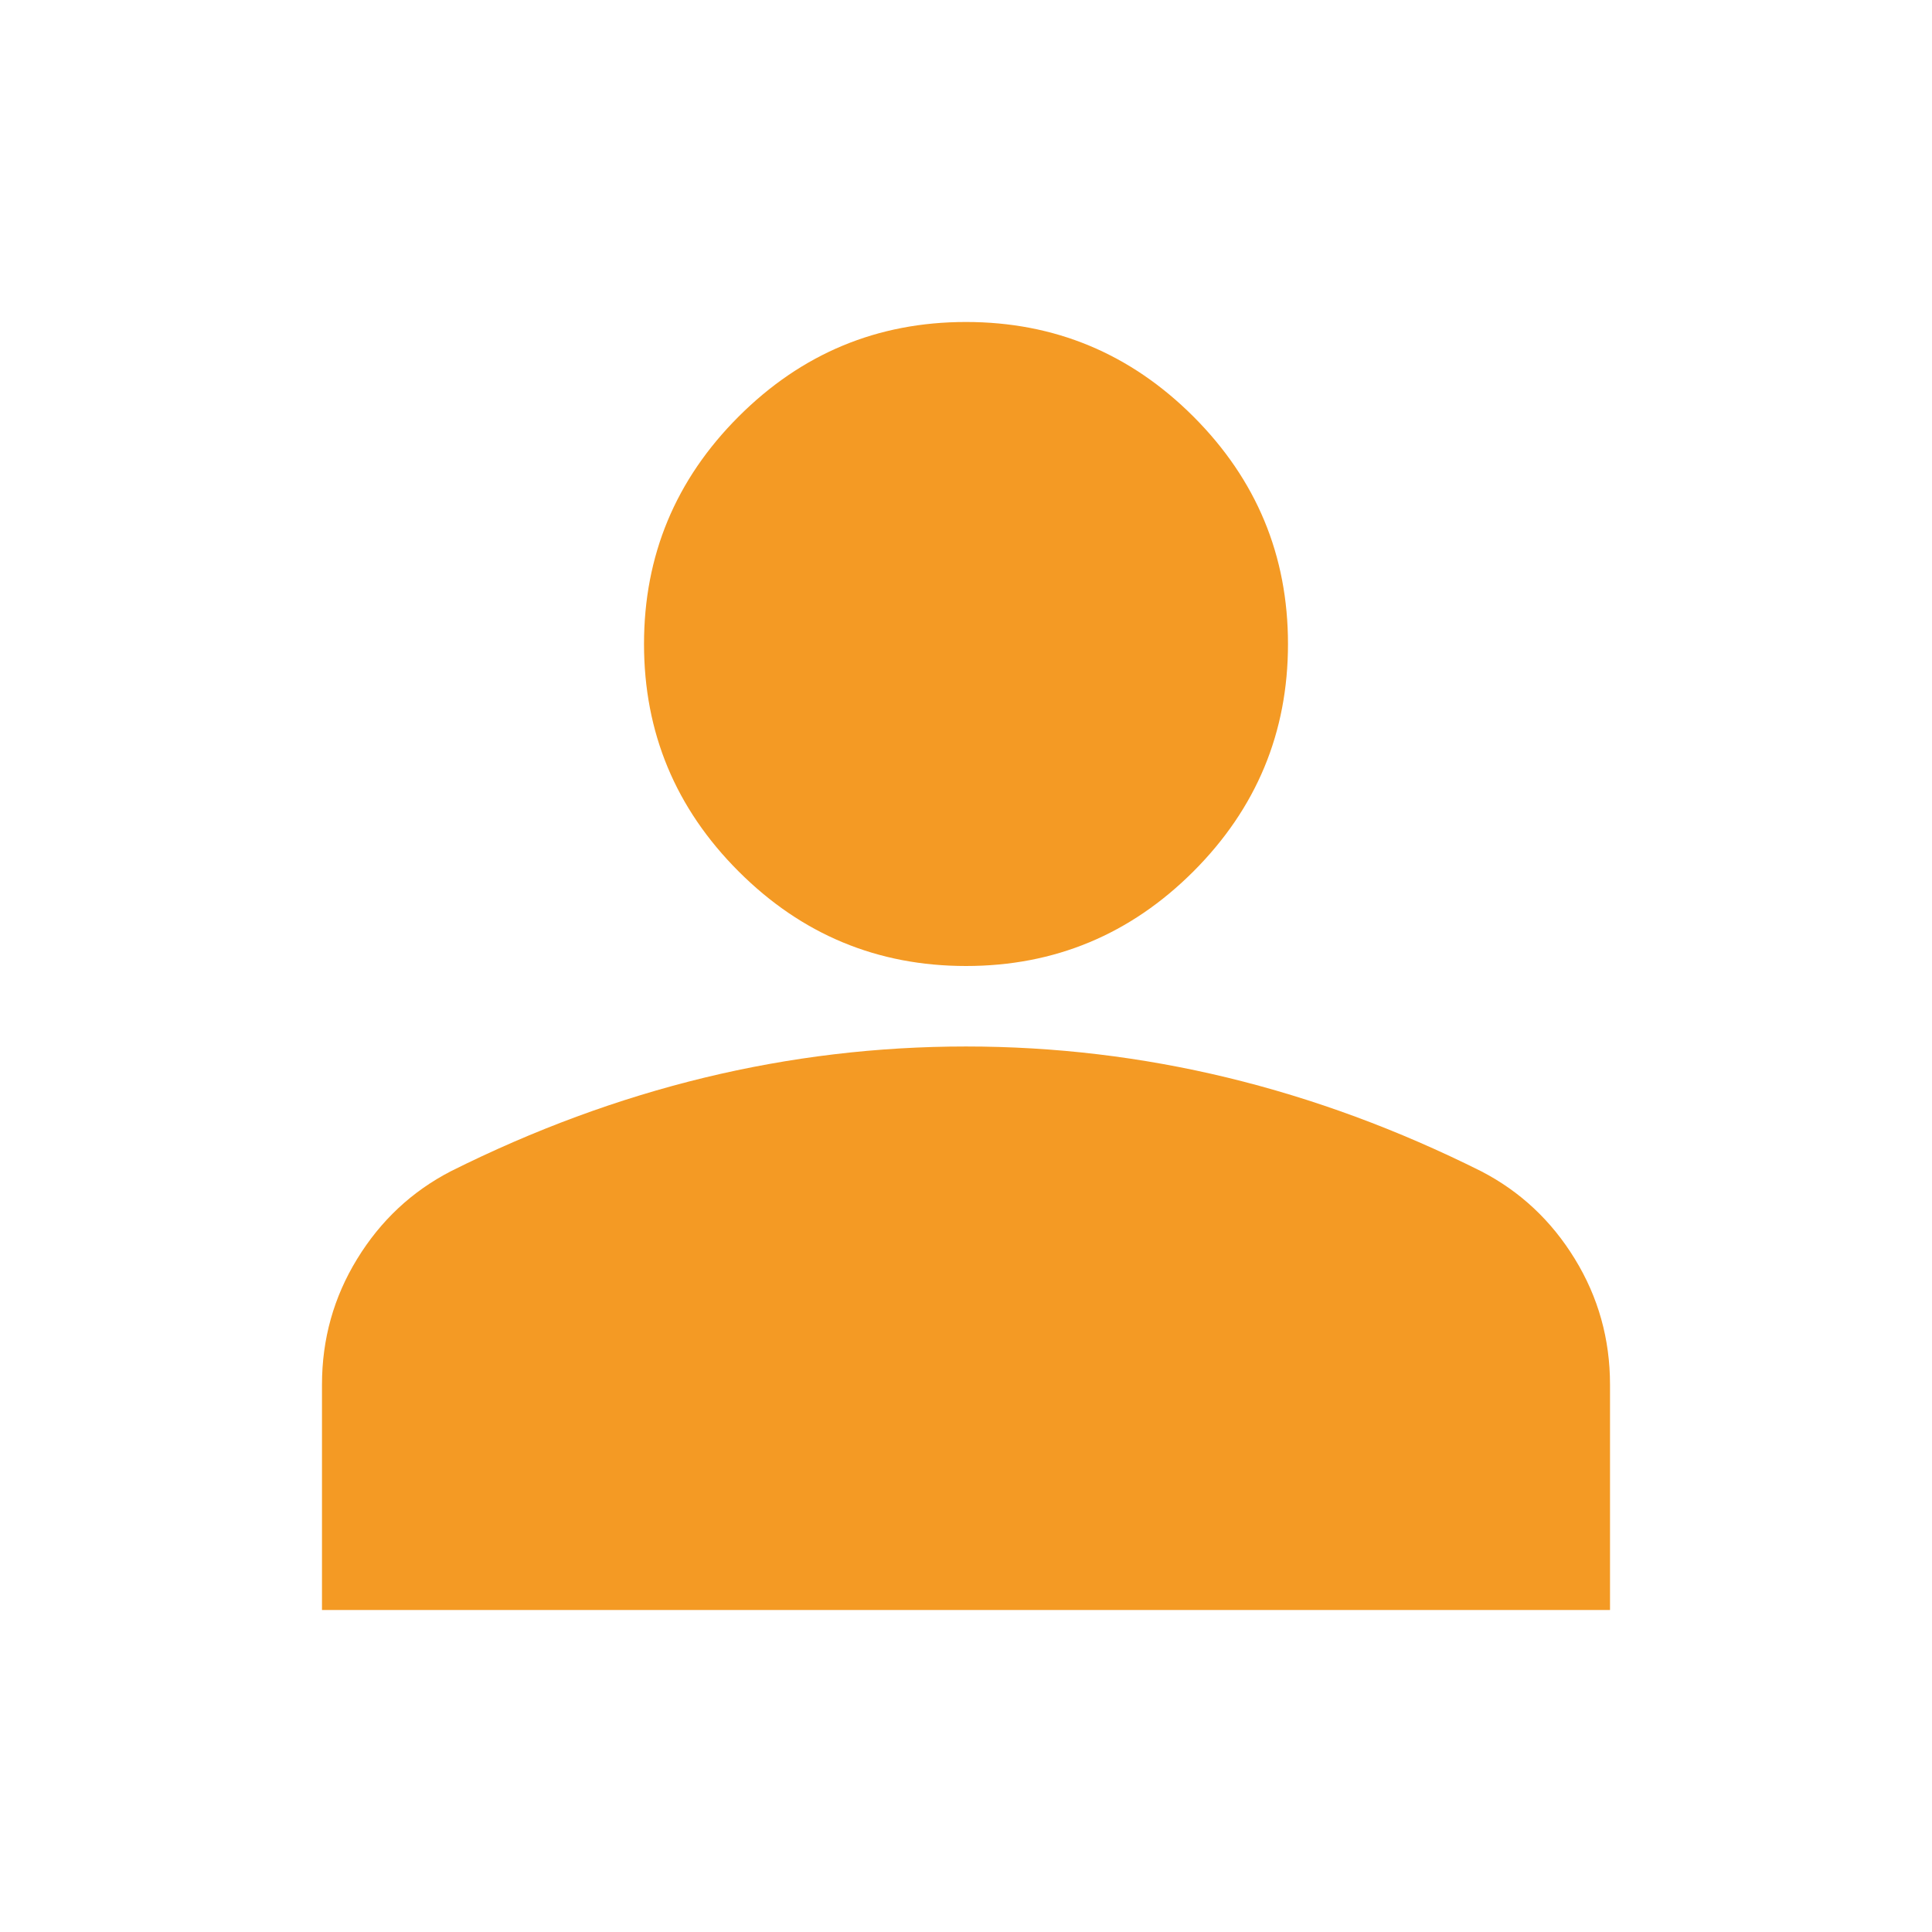<svg width="50" height="50" viewBox="0 0 50 50" fill="none" xmlns="http://www.w3.org/2000/svg">
<mask id="mask0_9_94" style="mask-type:alpha" maskUnits="userSpaceOnUse" x="0" y="0" width="50" height="50">
<rect width="50" height="50" fill="#D9D9D9"/>
</mask>
<g mask="url(#mask0_9_94)">
<path d="M25 25C22.708 25 20.747 24.184 19.115 22.552C17.483 20.92 16.667 18.958 16.667 16.667C16.667 14.375 17.483 12.413 19.115 10.781C20.747 9.149 22.708 8.333 25 8.333C27.292 8.333 29.253 9.149 30.886 10.781C32.517 12.413 33.333 14.375 33.333 16.667C33.333 18.958 32.517 20.92 30.886 22.552C29.253 24.184 27.292 25 25 25ZM8.333 41.667V35.833C8.333 34.653 8.637 33.568 9.245 32.578C9.852 31.588 10.66 30.833 11.667 30.312C13.819 29.236 16.007 28.429 18.229 27.89C20.451 27.352 22.708 27.083 25 27.083C27.292 27.083 29.549 27.352 31.771 27.89C33.993 28.429 36.181 29.236 38.333 30.312C39.34 30.833 40.148 31.588 40.755 32.578C41.363 33.568 41.667 34.653 41.667 35.833V41.667H8.333Z" fill="#F49A24"/>
</g>
</svg>
